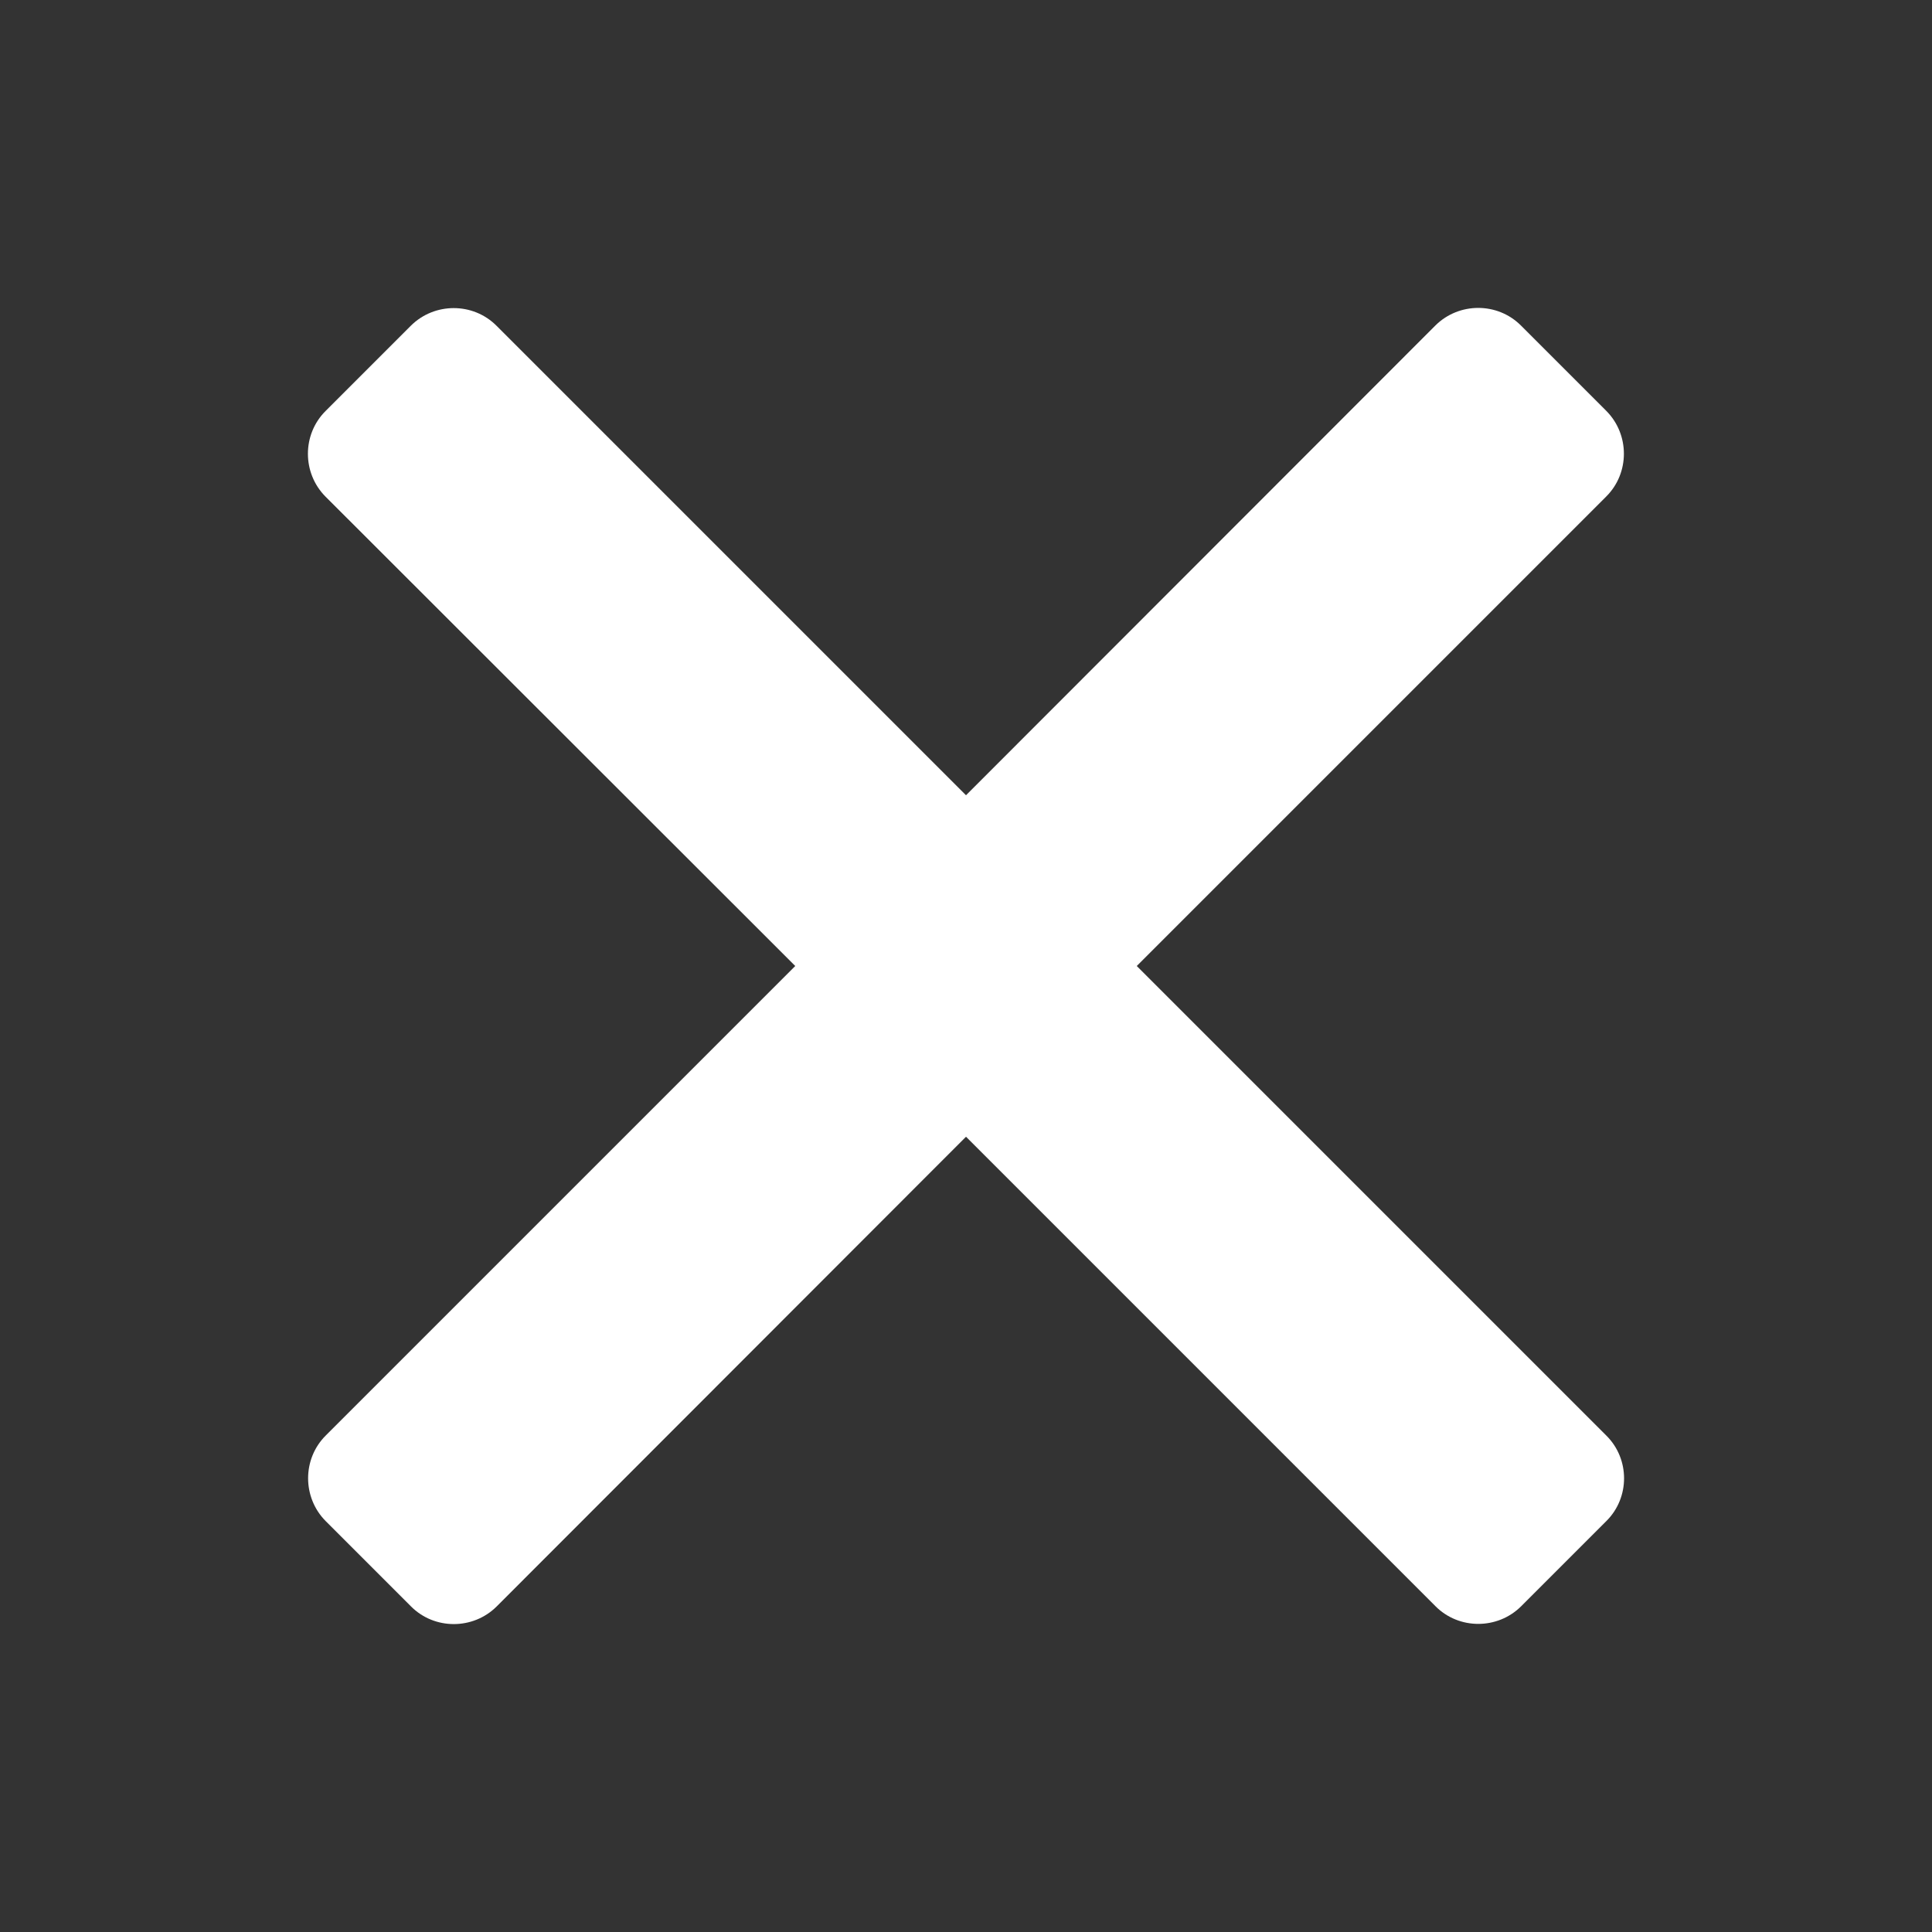 <?xml version="1.0" standalone="no"?><!DOCTYPE svg PUBLIC "-//W3C//DTD SVG 1.1//EN" "http://www.w3.org/Graphics/SVG/1.1/DTD/svg11.dtd"><svg t="1500710376050" class="icon" style="" viewBox="0 0 1024 1024" version="1.1" xmlns="http://www.w3.org/2000/svg" p-id="17011" xmlns:xlink="http://www.w3.org/1999/xlink" width="36" height="36"><rect x="0" y="0" width="1024" height="1024" fill="#333333" stroke="none"/><defs><style type="text/css"></style></defs><path d="M851.4 760.9L602.5 512l248.9-248.9c12.4-12.4 12.4-32.8 0-45.3l-45.3-45.3c-12.4-12.4-32.8-12.4-45.3 0L512 421.5 263.1 172.6c-12.4-12.4-32.8-12.4-45.3 0l-45.3 45.3c-12.4 12.4-12.4 32.8 0 45.3l249 248.8-248.9 248.9c-12.4 12.4-12.4 32.8 0 45.3l45.3 45.3c12.4 12.4 32.8 12.4 45.3 0l248.8-249 248.9 248.9c12.4 12.4 32.8 12.4 45.3 0l45.3-45.3c12.4-12.4 12.4-32.8-0.1-45.2z" p-id="17012" fill="#ffffff"></path></svg>